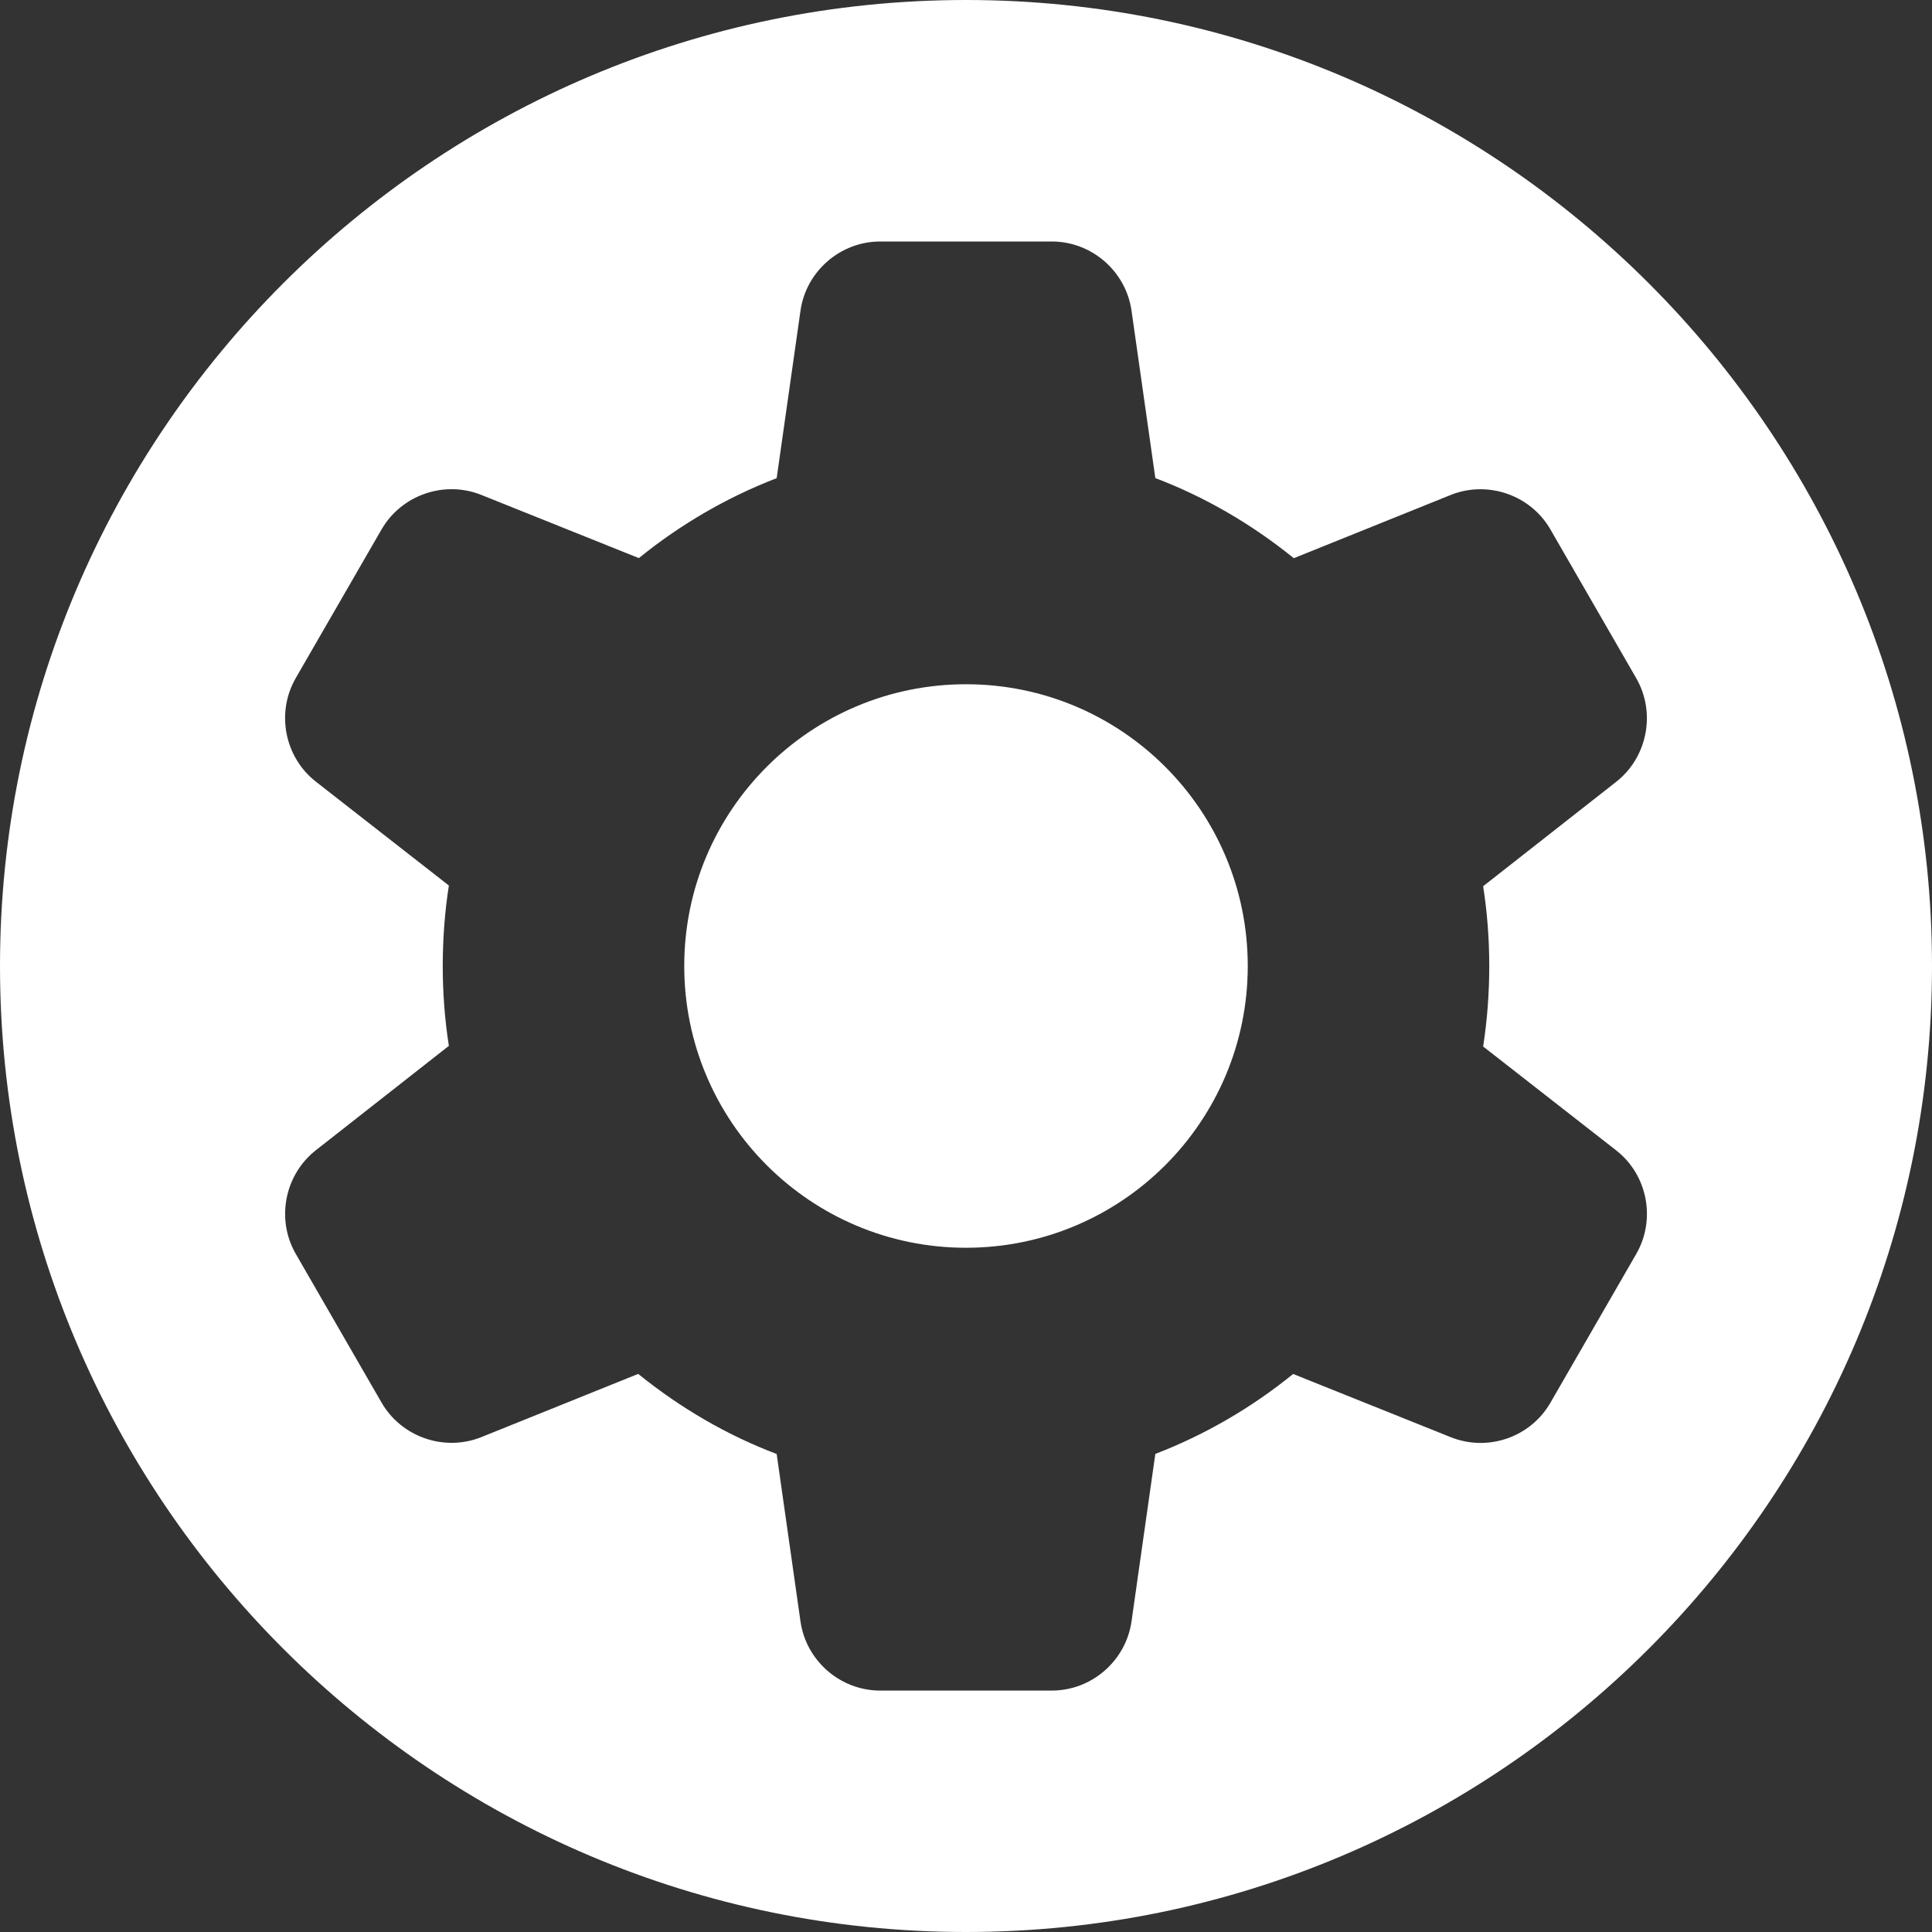 <svg
  height="512pt"
  viewBox="0 0 512 512"
  width="512pt"
  xmlns="http://www.w3.org/2000/svg"><rect x="0" y="0" width="512" height="512" fill="#333333" stroke="none"/><path
  d="m330.668 256c0 41.238-33.43 74.668-74.668 74.668s-74.668-33.43-74.668-74.668 33.43-74.668 74.668-74.668 74.668 33.43 74.668 74.668zm0 0" fill="#fff"/><path
  d="m256 0c-141.164 0-256 114.836-256 256s114.836 256 256 256 256-114.836 256-256-114.836-256-256-256zm138.668 256c0 7.188-.535 14.355-1.621 21.332l35.219 27.5c8.344 6.484 10.645 18.305 5.355 27.477l-22.742 39.426c-5.27 9.152-16.574 13.078-26.43 9.129l-41.75-16.746c-11.031 8.961-23.469 16.172-36.523 21.184l-6.312 44.395c-1.496 10.453-10.582 18.324-21.121 18.324h-45.484c-10.559 0-19.625-7.871-21.121-18.324l-6.312-44.371c-13.035-4.949-25.344-12.055-36.695-21.227l-41.555 16.746c-9.793 3.945-21.184 0-26.453-9.133l-22.742-39.422c-5.27-9.152-2.965-20.949 5.312-27.457l35.262-27.668c-1.086-6.934-1.621-14.016-1.621-21.164 0-7.188.535-14.355 1.621-21.332l-35.219-27.5c-8.32-6.484-10.645-18.305-5.355-27.477l22.742-39.402c5.289-9.133 16.641-13.059 26.43-9.133l41.75 16.746c11.031-8.957 23.469-16.168 36.523-21.184l6.312-44.395c1.496-10.453 10.562-18.324 21.121-18.324h45.484c10.559 0 19.625 7.871 21.121 18.324l6.312 44.375c13.035 4.949 25.344 12.055 36.695 21.227l41.555-16.746c9.793-3.949 21.184-.023 26.453 9.129l22.742 39.426c5.27 9.152 2.965 20.949-5.312 27.453l-35.262 27.672c1.086 6.91 1.621 13.992 1.621 21.141zm0 0"
  fill="#fff"/></svg>
